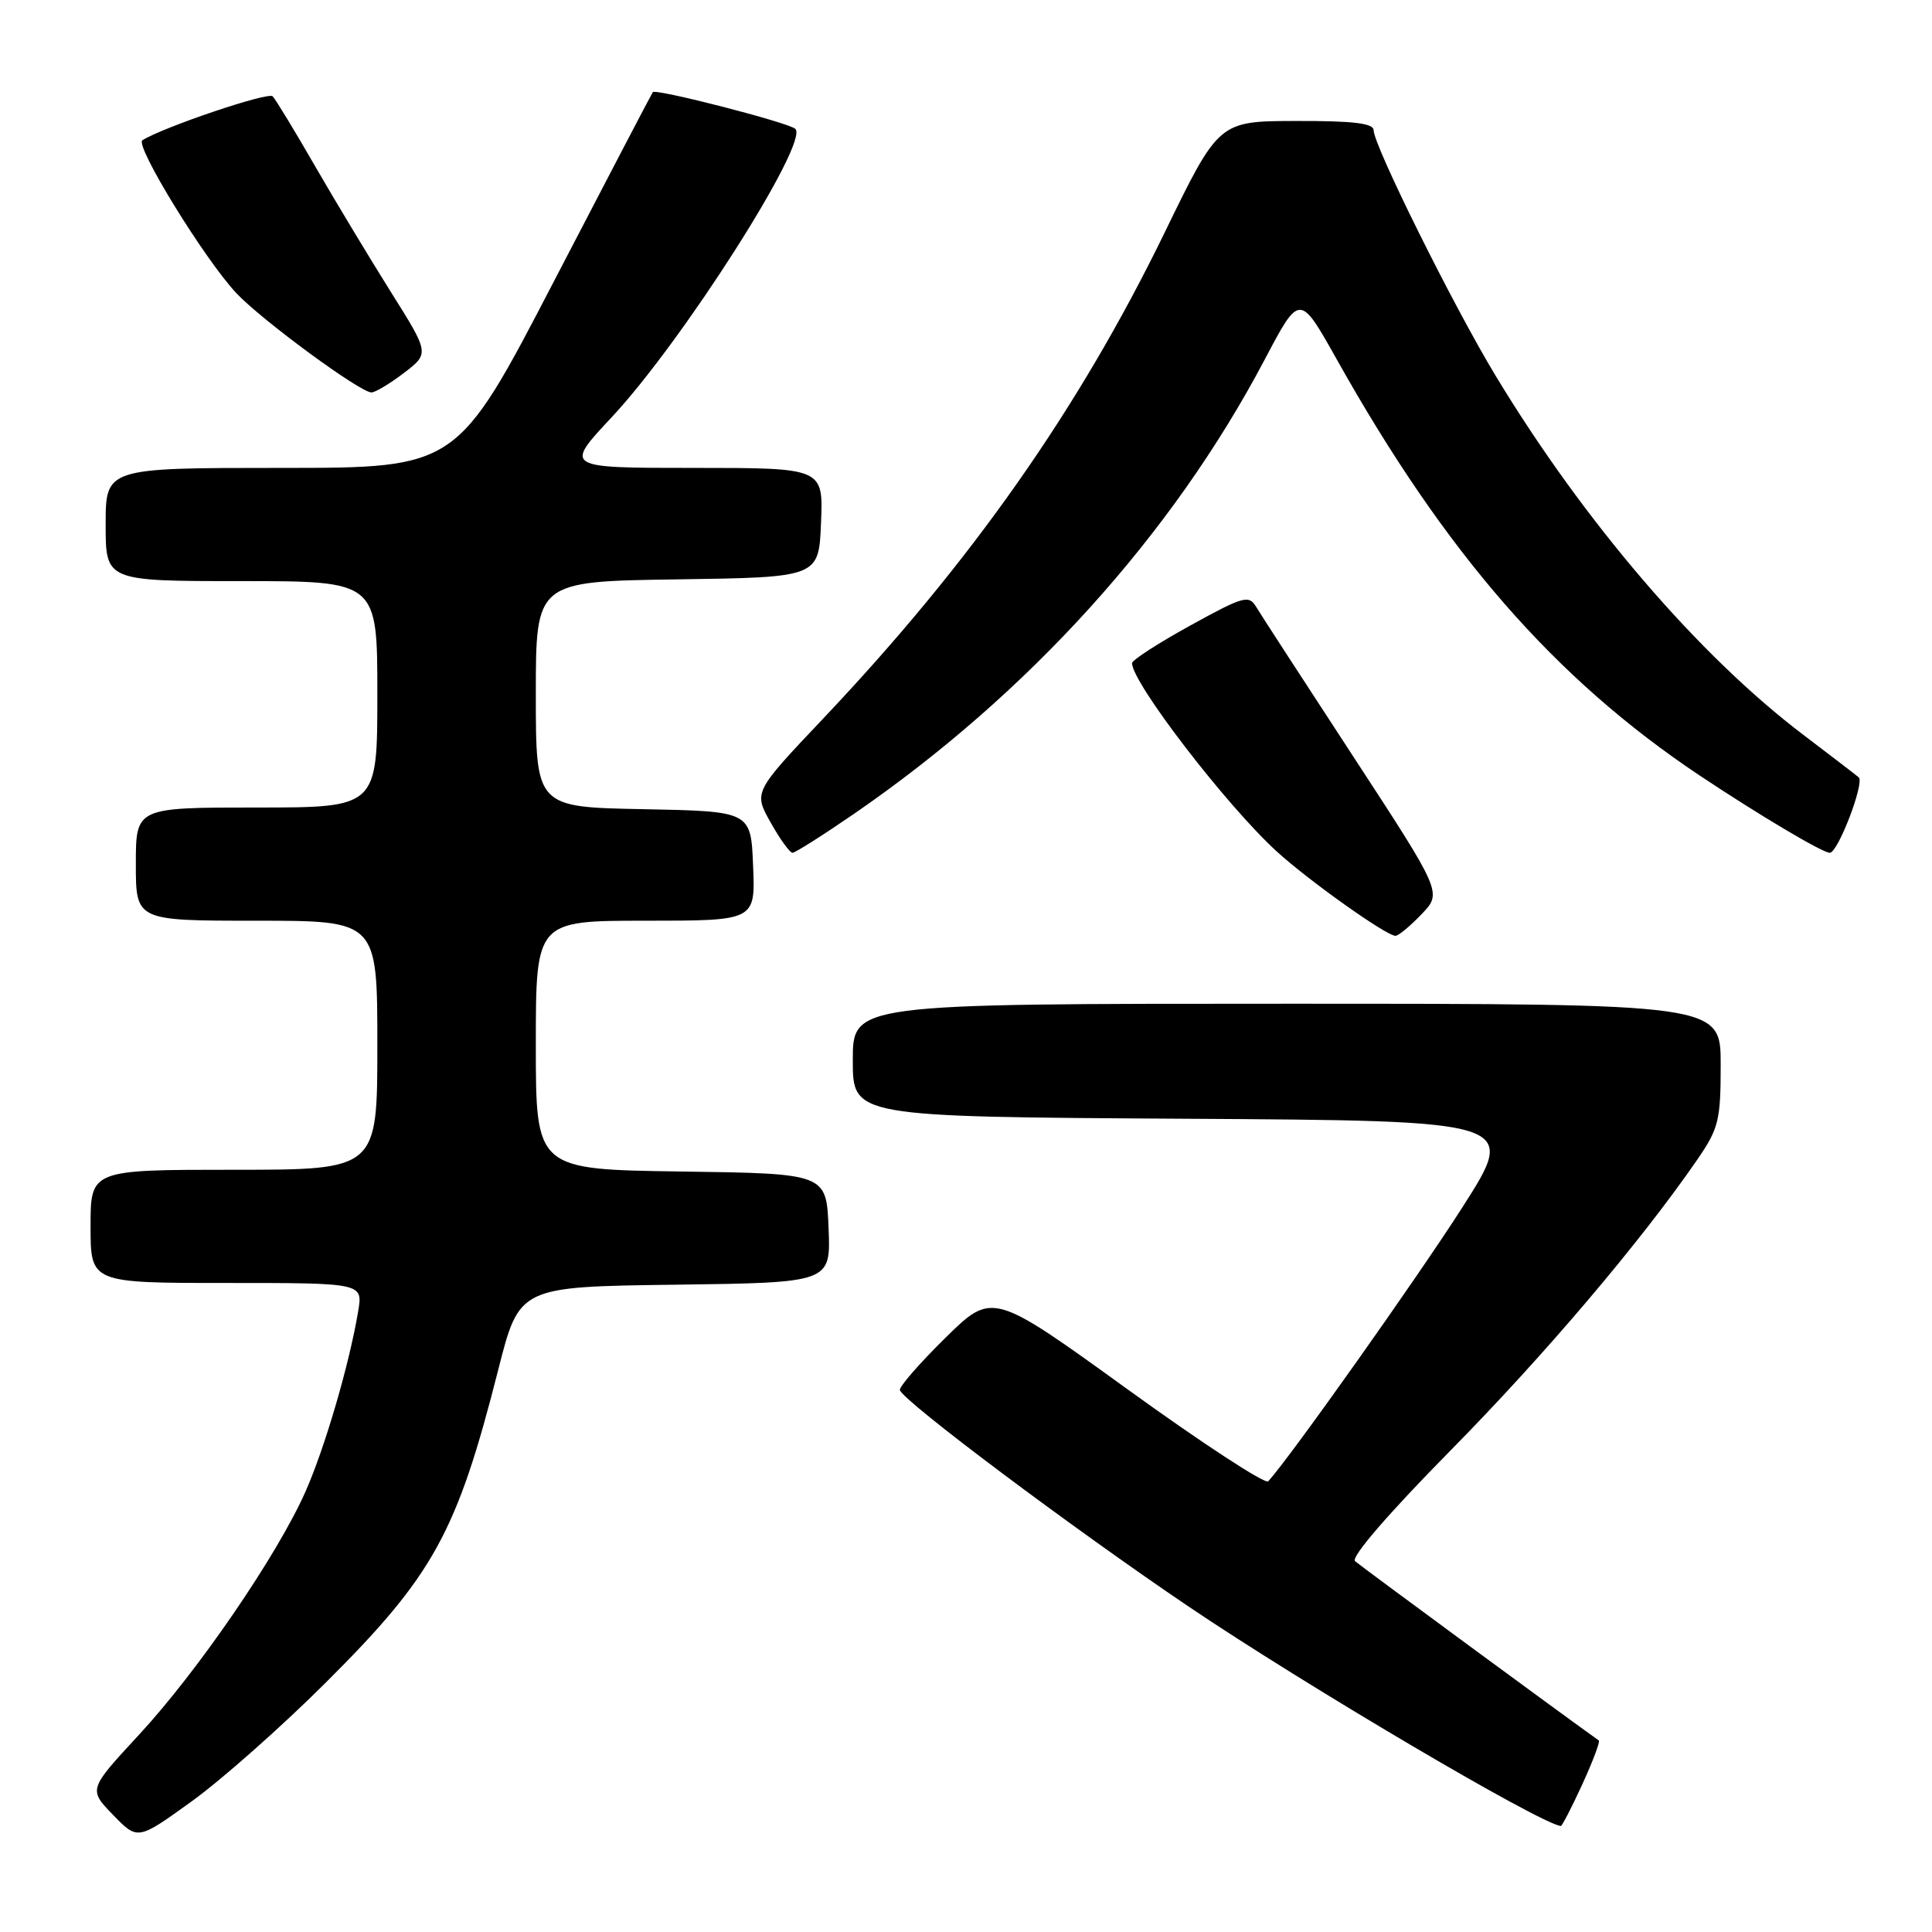 <?xml version="1.0" encoding="UTF-8" standalone="no"?>
<!DOCTYPE svg PUBLIC "-//W3C//DTD SVG 1.1//EN" "http://www.w3.org/Graphics/SVG/1.1/DTD/svg11.dtd" >
<svg xmlns="http://www.w3.org/2000/svg" xmlns:xlink="http://www.w3.org/1999/xlink" version="1.1" viewBox="0 0 256 256">
 <g >
 <path fill="currentColor"
d=" M 43.08 223.04 C 57.44 208.74 60.52 203.16 66.02 181.50 C 68.81 170.50 68.81 170.50 89.45 170.23 C 110.09 169.96 110.09 169.96 109.79 162.73 C 109.50 155.50 109.50 155.50 90.25 155.23 C 71.00 154.96 71.00 154.96 71.00 138.48 C 71.00 122.00 71.00 122.00 85.54 122.00 C 100.09 122.00 100.09 122.00 99.79 114.75 C 99.50 107.50 99.50 107.50 85.25 107.22 C 71.00 106.95 71.00 106.95 71.00 91.99 C 71.00 77.04 71.00 77.04 89.75 76.77 C 108.50 76.50 108.50 76.50 108.79 69.25 C 109.09 62.00 109.09 62.00 91.93 62.00 C 74.77 62.00 74.77 62.00 81.03 55.31 C 90.45 45.24 107.29 18.79 105.38 17.07 C 104.44 16.23 86.92 11.72 86.50 12.21 C 86.37 12.37 80.48 23.64 73.41 37.25 C 60.56 62.00 60.56 62.00 37.28 62.00 C 14.00 62.00 14.00 62.00 14.00 69.50 C 14.00 77.00 14.00 77.00 32.00 77.00 C 50.00 77.00 50.00 77.00 50.00 92.00 C 50.00 107.00 50.00 107.00 34.00 107.00 C 18.00 107.00 18.00 107.00 18.00 114.50 C 18.00 122.00 18.00 122.00 34.00 122.00 C 50.00 122.00 50.00 122.00 50.00 138.50 C 50.00 155.00 50.00 155.00 31.00 155.00 C 12.00 155.00 12.00 155.00 12.00 162.50 C 12.00 170.00 12.00 170.00 30.05 170.00 C 48.09 170.00 48.09 170.00 47.46 173.75 C 46.28 180.79 43.06 191.80 40.49 197.62 C 36.77 206.03 26.24 221.41 18.45 229.83 C 11.71 237.11 11.71 237.11 14.98 240.48 C 18.24 243.85 18.24 243.85 25.37 238.71 C 29.29 235.89 37.26 228.84 43.08 223.04 Z  M 209.66 236.44 C 211.06 233.38 212.05 230.76 211.85 230.62 C 207.67 227.66 180.23 207.48 179.55 206.86 C 178.97 206.34 183.98 200.54 192.15 192.25 C 204.69 179.53 217.41 164.53 224.91 153.64 C 227.74 149.52 228.00 148.45 228.00 141.07 C 228.00 133.00 228.00 133.00 170.50 133.00 C 113.00 133.00 113.00 133.00 113.00 140.49 C 113.00 147.98 113.00 147.98 157.05 148.24 C 201.11 148.50 201.11 148.50 193.76 160.00 C 187.79 169.33 171.01 193.02 168.05 196.28 C 167.66 196.71 159.28 191.23 149.42 184.10 C 131.50 171.15 131.50 171.15 125.24 177.30 C 121.80 180.69 119.10 183.79 119.24 184.20 C 119.78 185.74 142.10 202.47 157.50 212.88 C 172.89 223.27 203.84 241.53 206.81 241.96 C 206.97 241.98 208.26 239.50 209.66 236.44 Z  M 188.36 121.14 C 191.10 118.29 191.10 118.29 179.30 100.22 C 172.81 90.29 167.02 81.37 166.44 80.40 C 165.47 78.80 164.74 79.01 157.69 82.90 C 153.46 85.23 150.00 87.47 150.00 87.87 C 150.00 90.46 162.47 106.69 169.15 112.80 C 173.39 116.68 183.69 124.00 184.91 124.00 C 185.31 124.00 186.86 122.71 188.36 121.14 Z  M 113.07 107.90 C 136.25 91.97 155.30 70.91 167.56 47.68 C 172.21 38.86 172.21 38.86 177.11 47.59 C 191.54 73.34 206.02 89.94 225.20 102.75 C 233.10 108.01 241.49 113.00 242.46 113.00 C 243.54 113.00 247.10 103.69 246.29 103.00 C 245.85 102.63 242.60 100.14 239.07 97.46 C 225.12 86.92 209.84 69.10 198.13 49.71 C 192.56 40.50 182.02 19.27 182.01 17.25 C 182.00 16.33 179.29 16.01 171.75 16.03 C 161.50 16.05 161.50 16.05 154.31 30.84 C 142.94 54.21 128.67 74.52 109.06 95.23 C 99.85 104.96 99.85 104.96 102.11 108.98 C 103.35 111.19 104.66 113.00 105.01 113.00 C 105.36 113.00 108.99 110.70 113.07 107.90 Z  M 53.52 49.42 C 56.91 46.83 56.91 46.83 51.78 38.67 C 48.96 34.17 44.44 26.68 41.74 22.00 C 39.05 17.32 36.52 13.17 36.13 12.76 C 35.54 12.15 21.75 16.80 18.87 18.58 C 17.81 19.24 27.14 34.41 31.33 38.86 C 34.73 42.46 47.72 52.00 49.22 52.00 C 49.72 52.00 51.66 50.84 53.52 49.42 Z "/>
</g>
</svg>